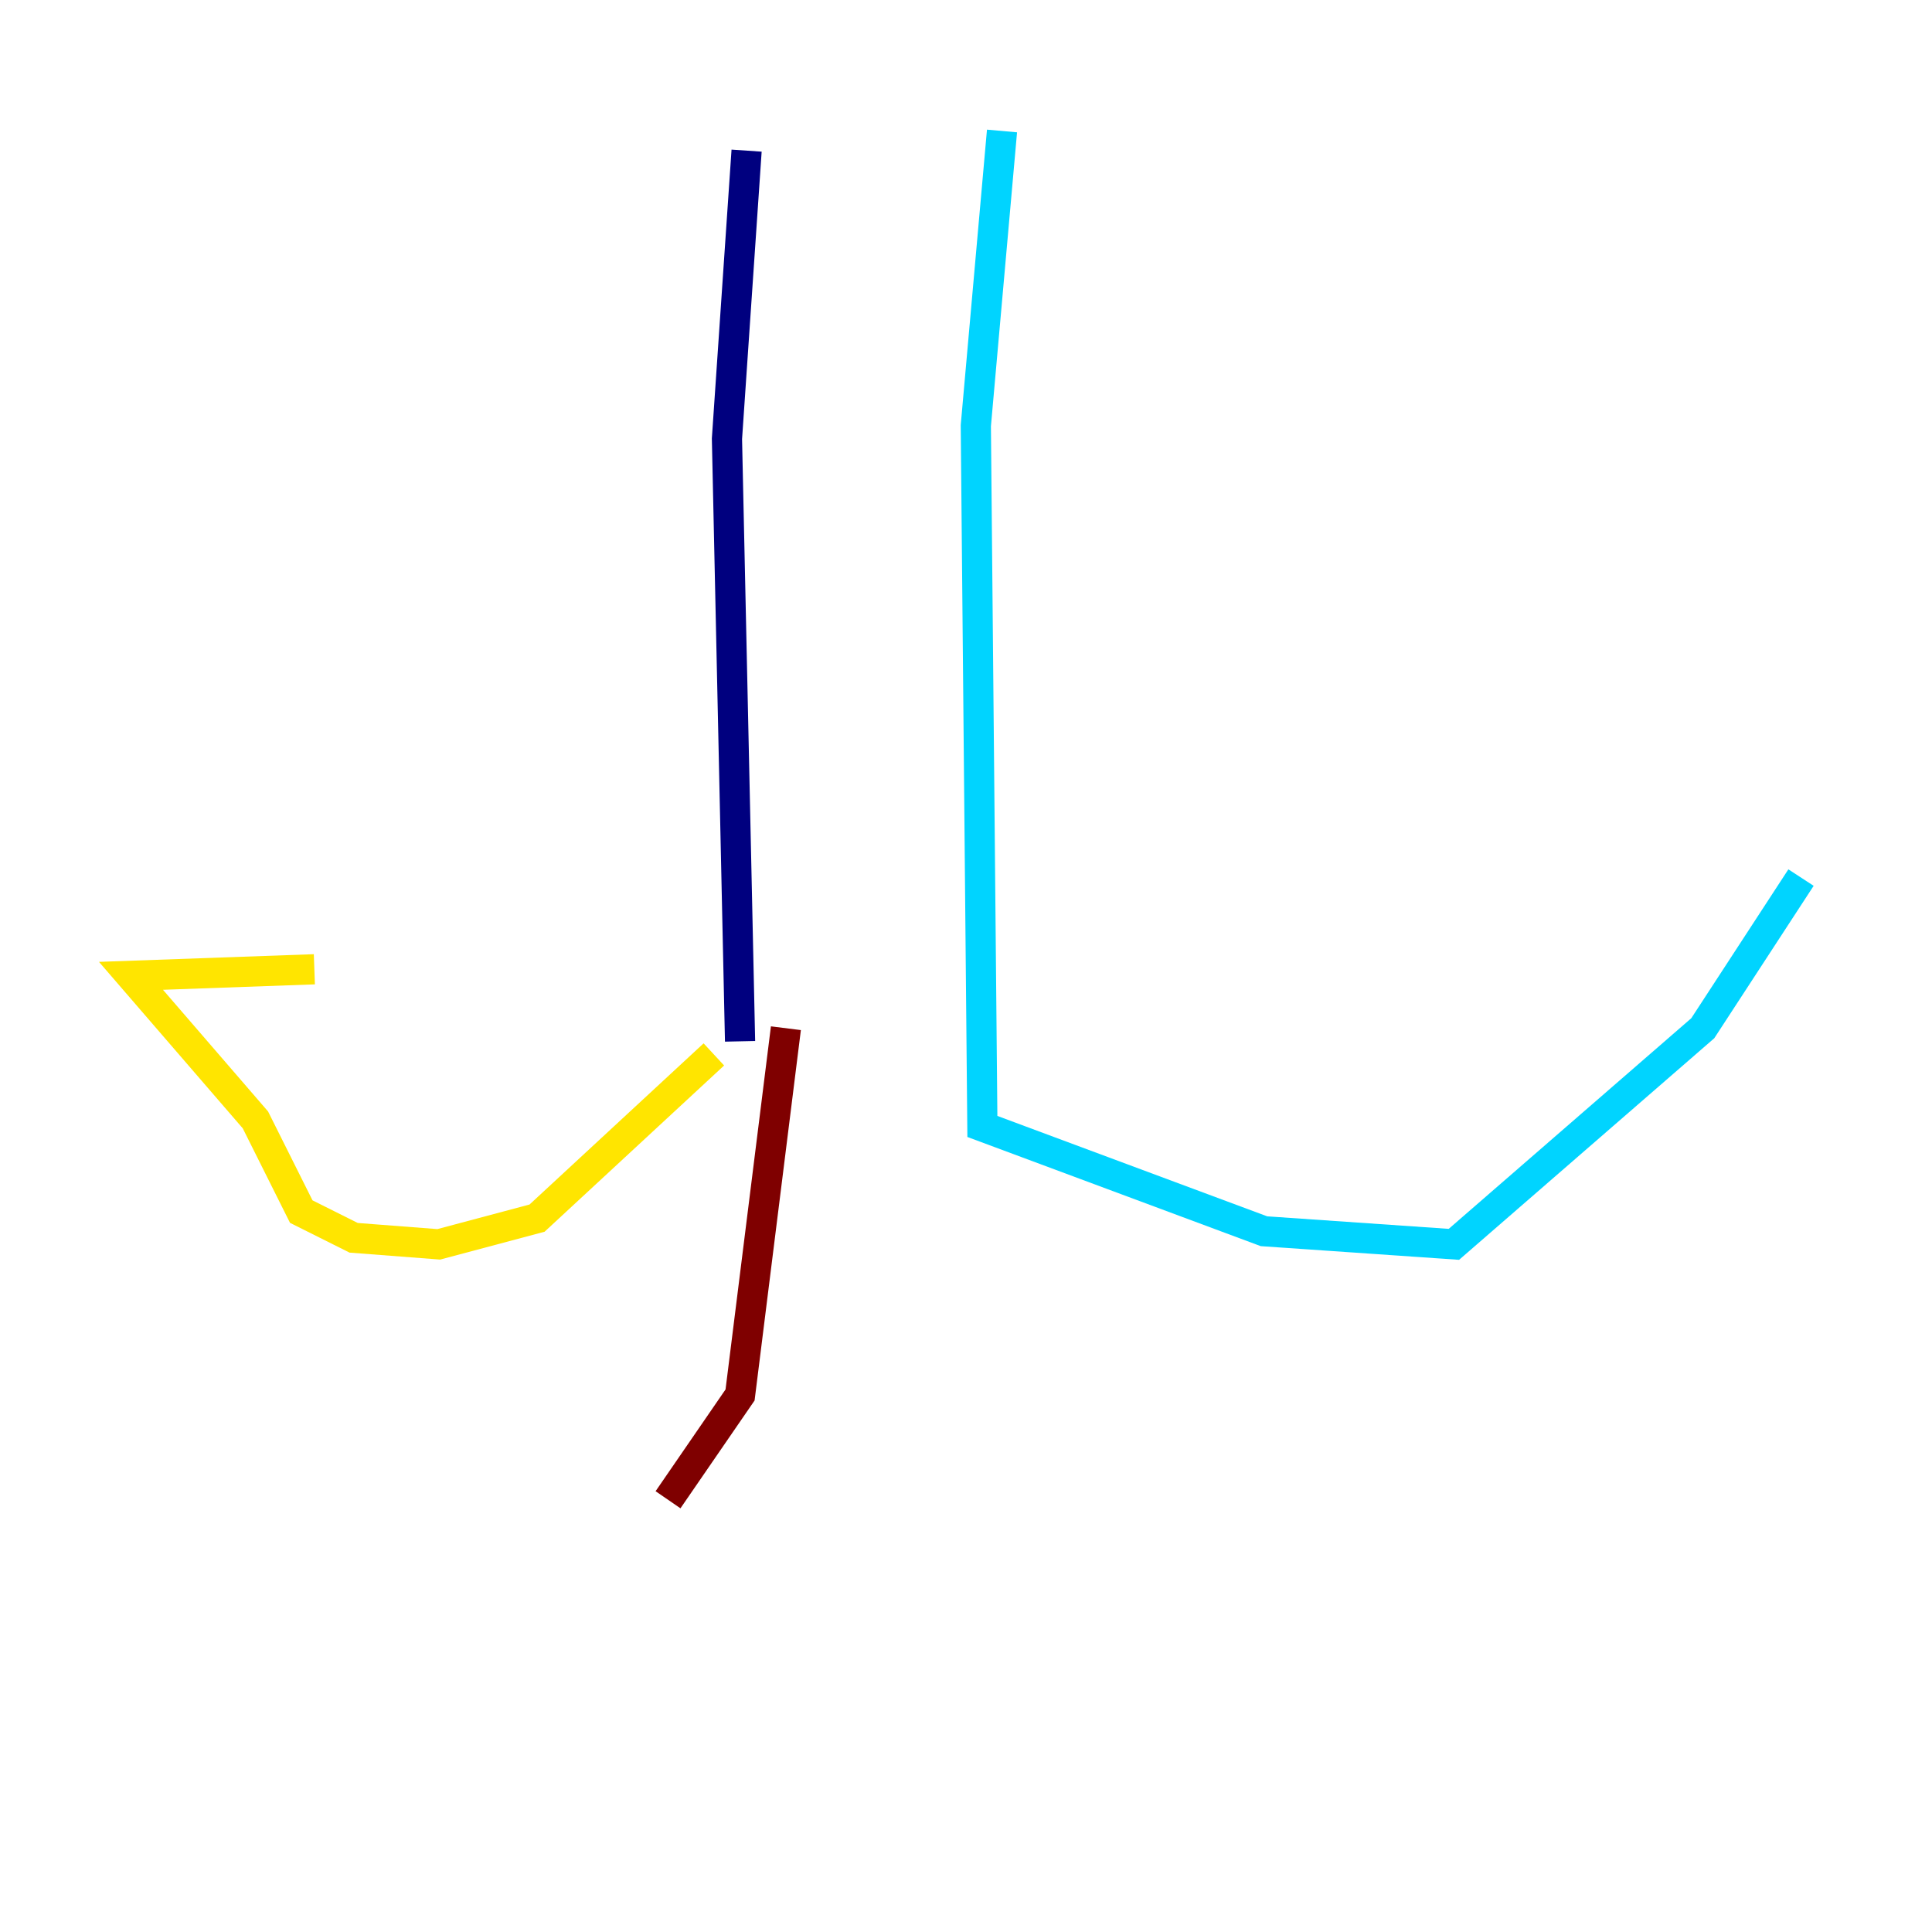 <?xml version="1.0" encoding="utf-8" ?>
<svg baseProfile="tiny" height="128" version="1.2" viewBox="0,0,128,128" width="128" xmlns="http://www.w3.org/2000/svg" xmlns:ev="http://www.w3.org/2001/xml-events" xmlns:xlink="http://www.w3.org/1999/xlink"><defs /><polyline fill="none" points="49.464,9.98 48.163,29.071 49.031,68.99" stroke="#00007f" stroke-width="2" /><polyline fill="none" points="66.386,8.678 64.651,28.203 65.085,74.63 83.742,81.573 96.325,82.441 112.814,68.122 119.322,58.142" stroke="#00d4ff" stroke-width="2" /><polyline fill="none" points="47.295,69.858 35.58,80.705 29.071,82.441 23.43,82.007 19.959,80.271 16.922,74.197 8.678,64.651 20.827,64.217" stroke="#ffe500" stroke-width="2" /><polyline fill="none" points="52.068,68.122 49.031,92.42 44.258,99.363" stroke="#7f0000" stroke-width="2" /></svg>
